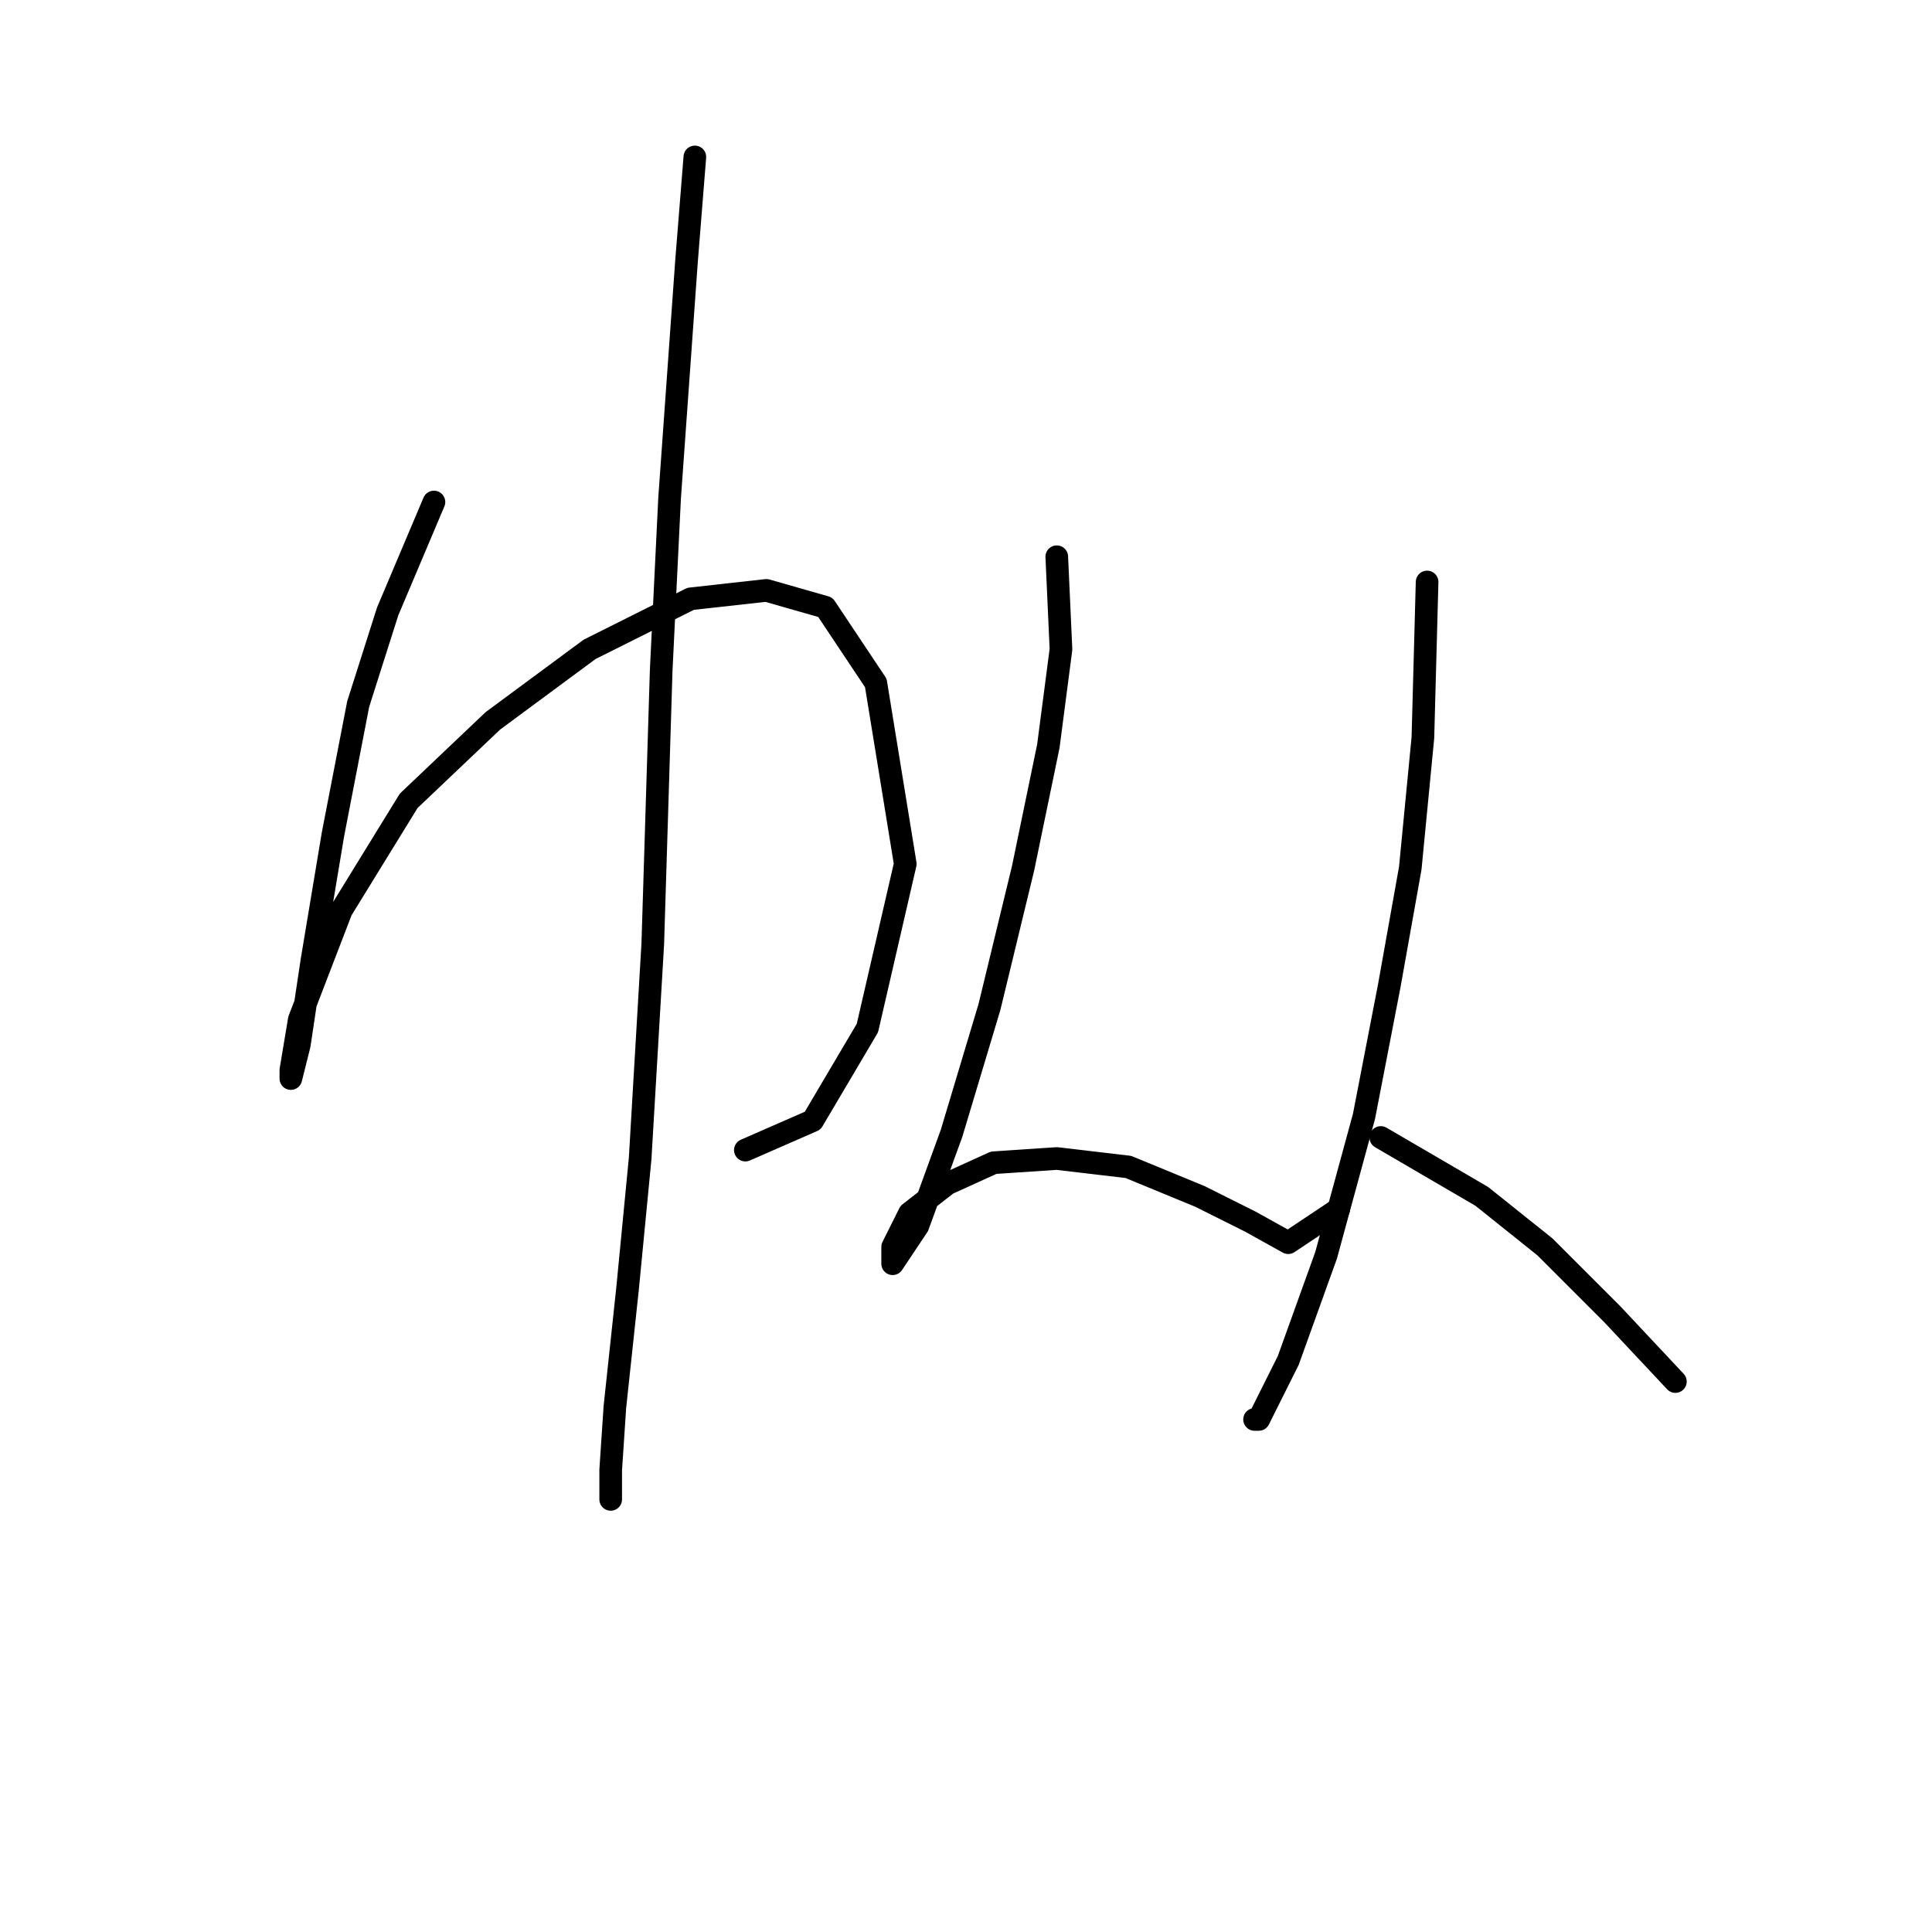 <?xml version="1.0" standalone="no"?>
    <svg width="256" height="256" xmlns="http://www.w3.org/2000/svg" version="1.1">
    <polyline stroke="black" stroke-width="3" stroke-linecap="round" fill="transparent" stroke-linejoin="round" points="57.5 66.52 51.366 81.018 47.463 93.286 44.117 110.572 41.329 127.301 39.656 138.453 38.541 142.914 38.541 141.799 39.656 135.108 45.232 120.61 54.154 106.111 65.307 95.517 78.132 86.037 91.515 79.346 101.552 78.23 109.359 80.461 116.05 90.498 119.953 114.476 114.935 136.223 107.686 148.491 98.764 152.394 98.764 152.394 " />
        <polyline stroke="black" stroke-width="3" stroke-linecap="round" fill="transparent" stroke-linejoin="round" points="92.072 20.795 90.957 34.736 88.727 65.963 87.611 88.825 86.496 125.071 84.823 153.509 83.15 170.795 81.478 186.409 80.92 194.773 80.92 198.676 80.92 198.676 " />
        <polyline stroke="black" stroke-width="3" stroke-linecap="round" fill="transparent" stroke-linejoin="round" points="140.028 73.769 140.585 86.037 138.912 98.862 135.567 115.033 131.106 133.435 126.087 150.163 121.626 162.431 118.281 167.45 118.281 165.219 120.511 160.758 125.53 156.855 131.663 154.067 140.028 153.509 149.507 154.624 158.987 158.528 165.678 161.873 170.697 164.662 177.388 160.201 177.388 160.201 " />
        <polyline stroke="black" stroke-width="3" stroke-linecap="round" fill="transparent" stroke-linejoin="round" points="189.098 77.115 188.541 97.747 186.868 115.033 184.08 130.647 180.734 147.933 175.715 166.334 170.697 180.275 166.794 188.082 166.236 188.082 166.236 188.082 " />
        <polyline stroke="black" stroke-width="3" stroke-linecap="round" fill="transparent" stroke-linejoin="round" points="182.964 150.721 196.347 158.528 204.712 165.219 213.634 174.141 221.998 183.063 221.998 183.063 " />
        </svg>